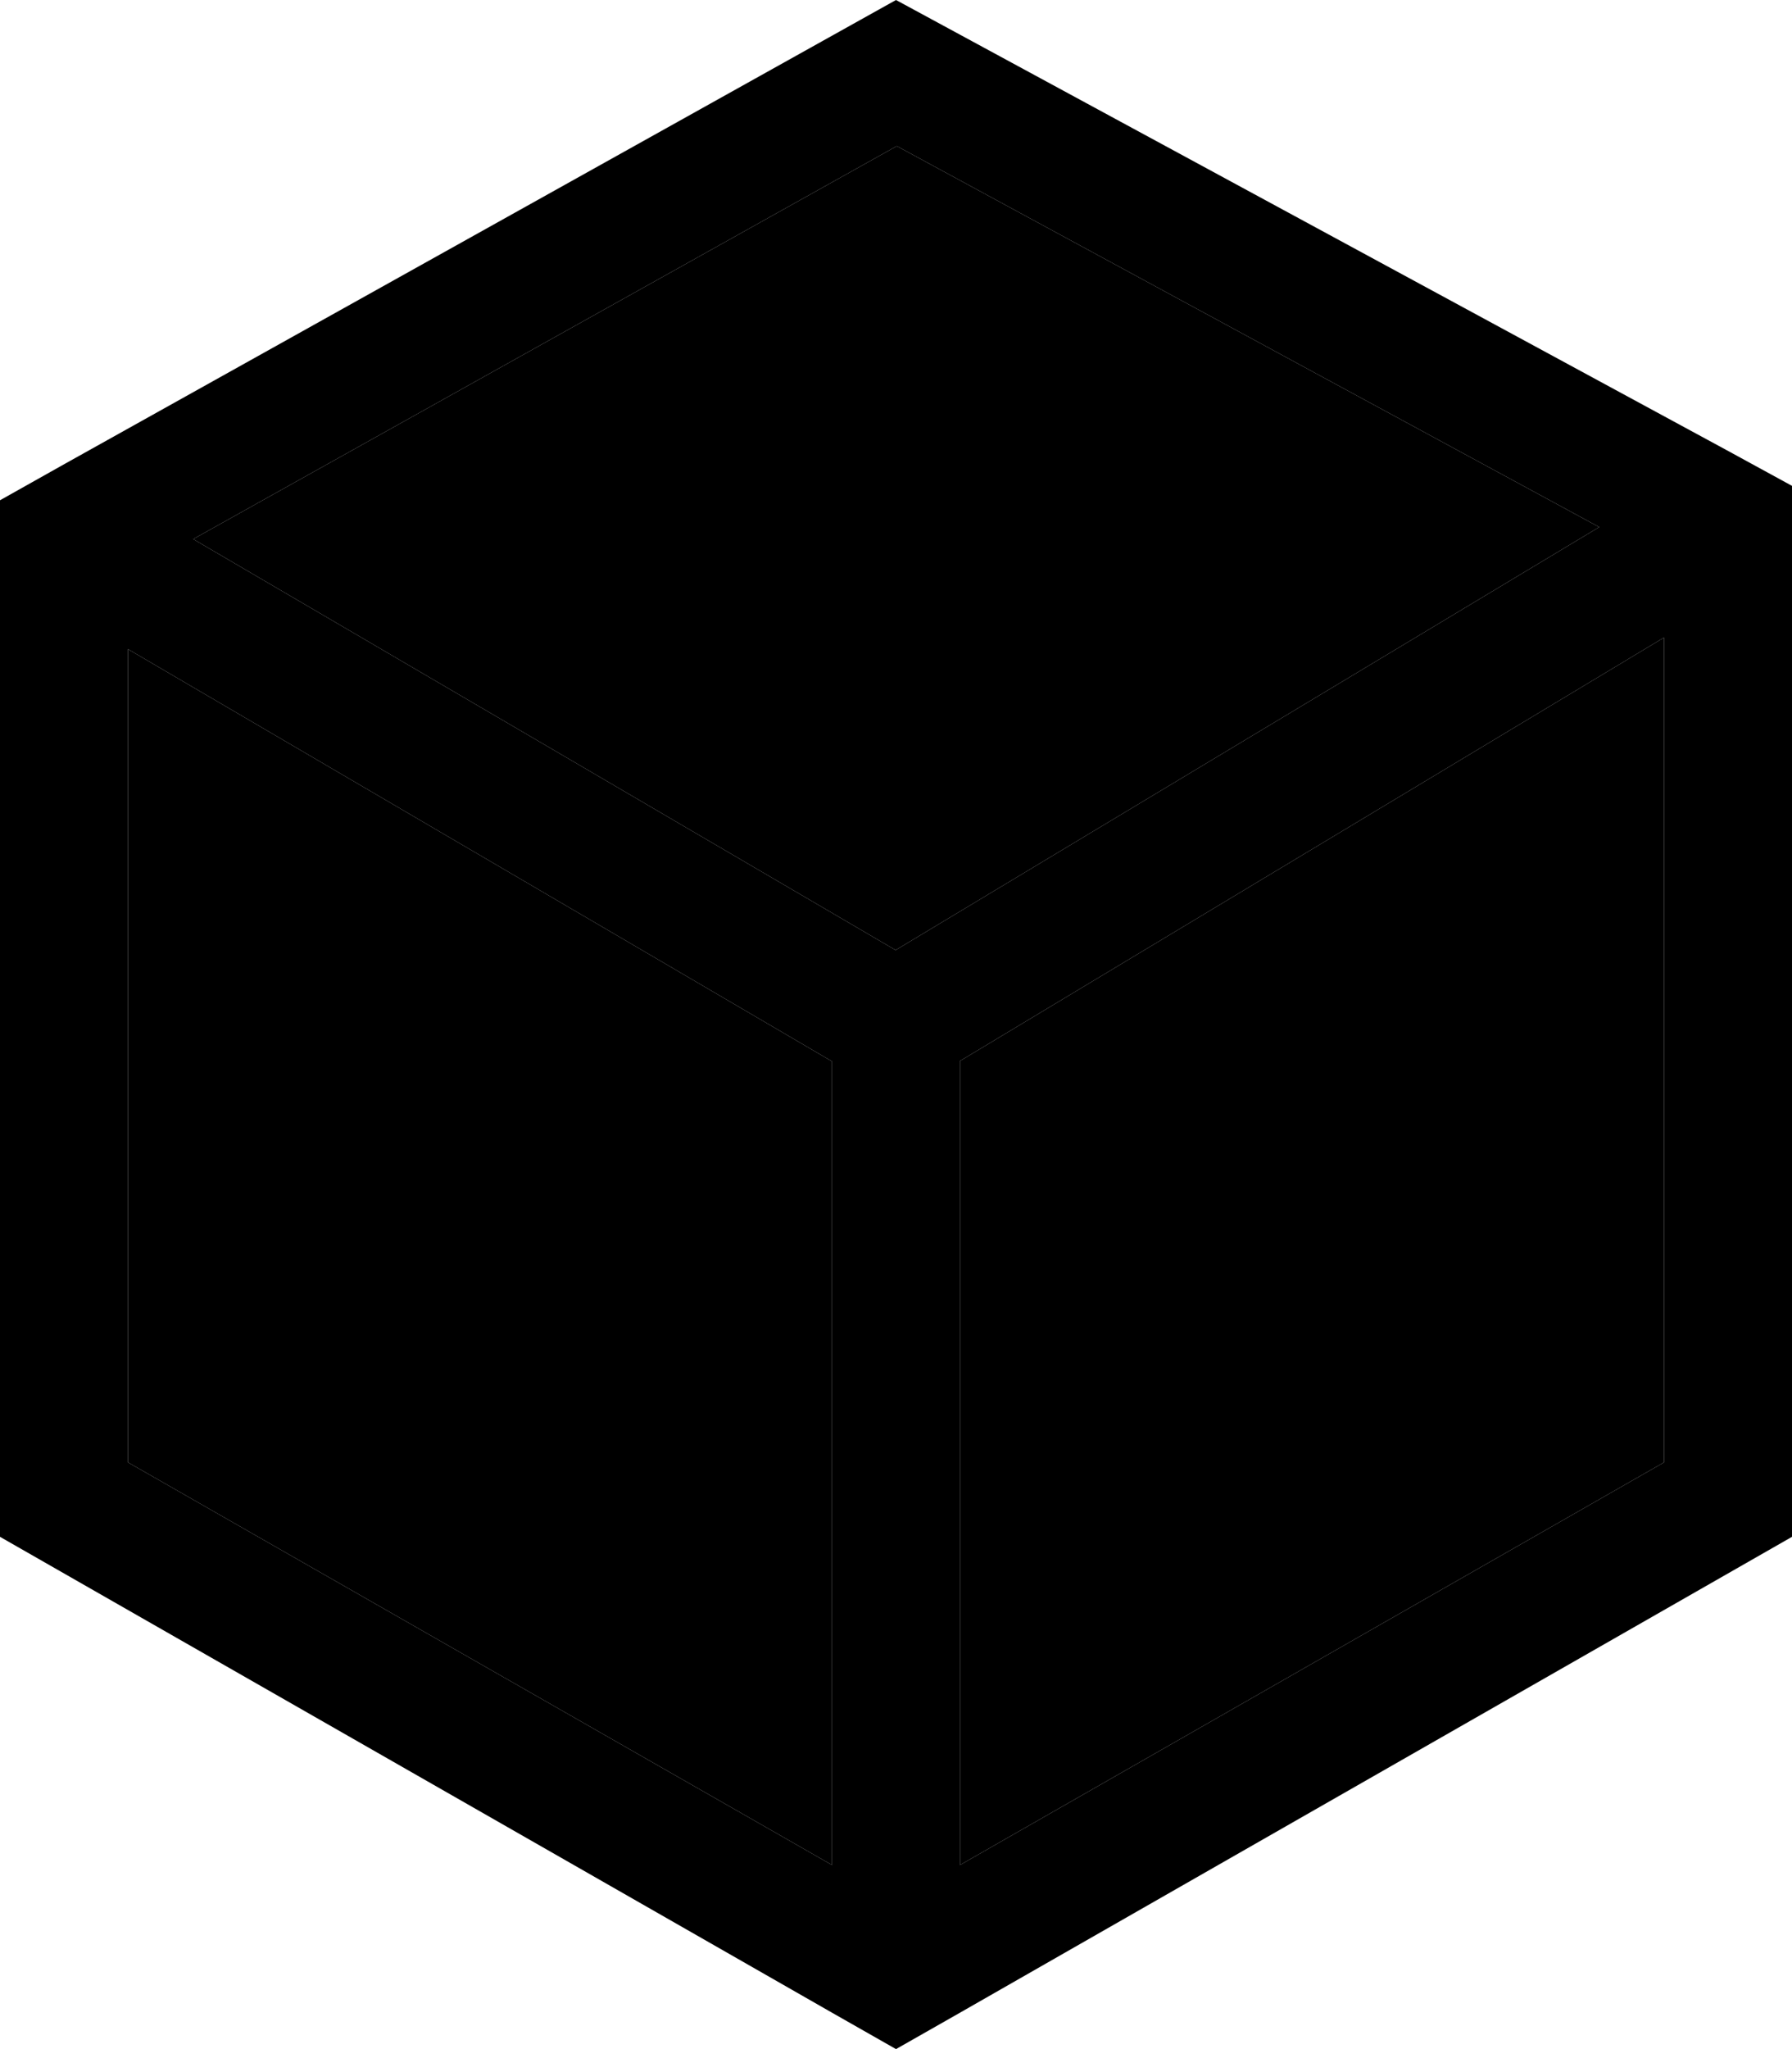 <svg xmlns="http://www.w3.org/2000/svg" viewBox="0 0 448 512"><path class="pr-icon-duotone-secondary" d="M32 162.2l176 103L208 466 32 365.4l0-203.2zm16.3-27.5L224.2 36.5l175.6 95.2L223.9 237.4 48.3 134.7zM240 265.1L416 159.3l0 206.1L240 466l0-200.9z"/><path class="pr-icon-duotone-primary" d="M208 502.9l16 9.1 16-9.1L448 384l0-243.9 0-18.7-16.3-8.9L224 0 16.2 115.9 0 125l0 18.5L0 384 208 502.9zM32 365.4l0-203.2 176 103L208 466 32 365.4zM48.3 134.7L224.2 36.5l175.6 95.2L223.9 237.4 48.3 134.7zM416 159.3l0 206.1L240 466l0-200.9L416 159.3z"/></svg>